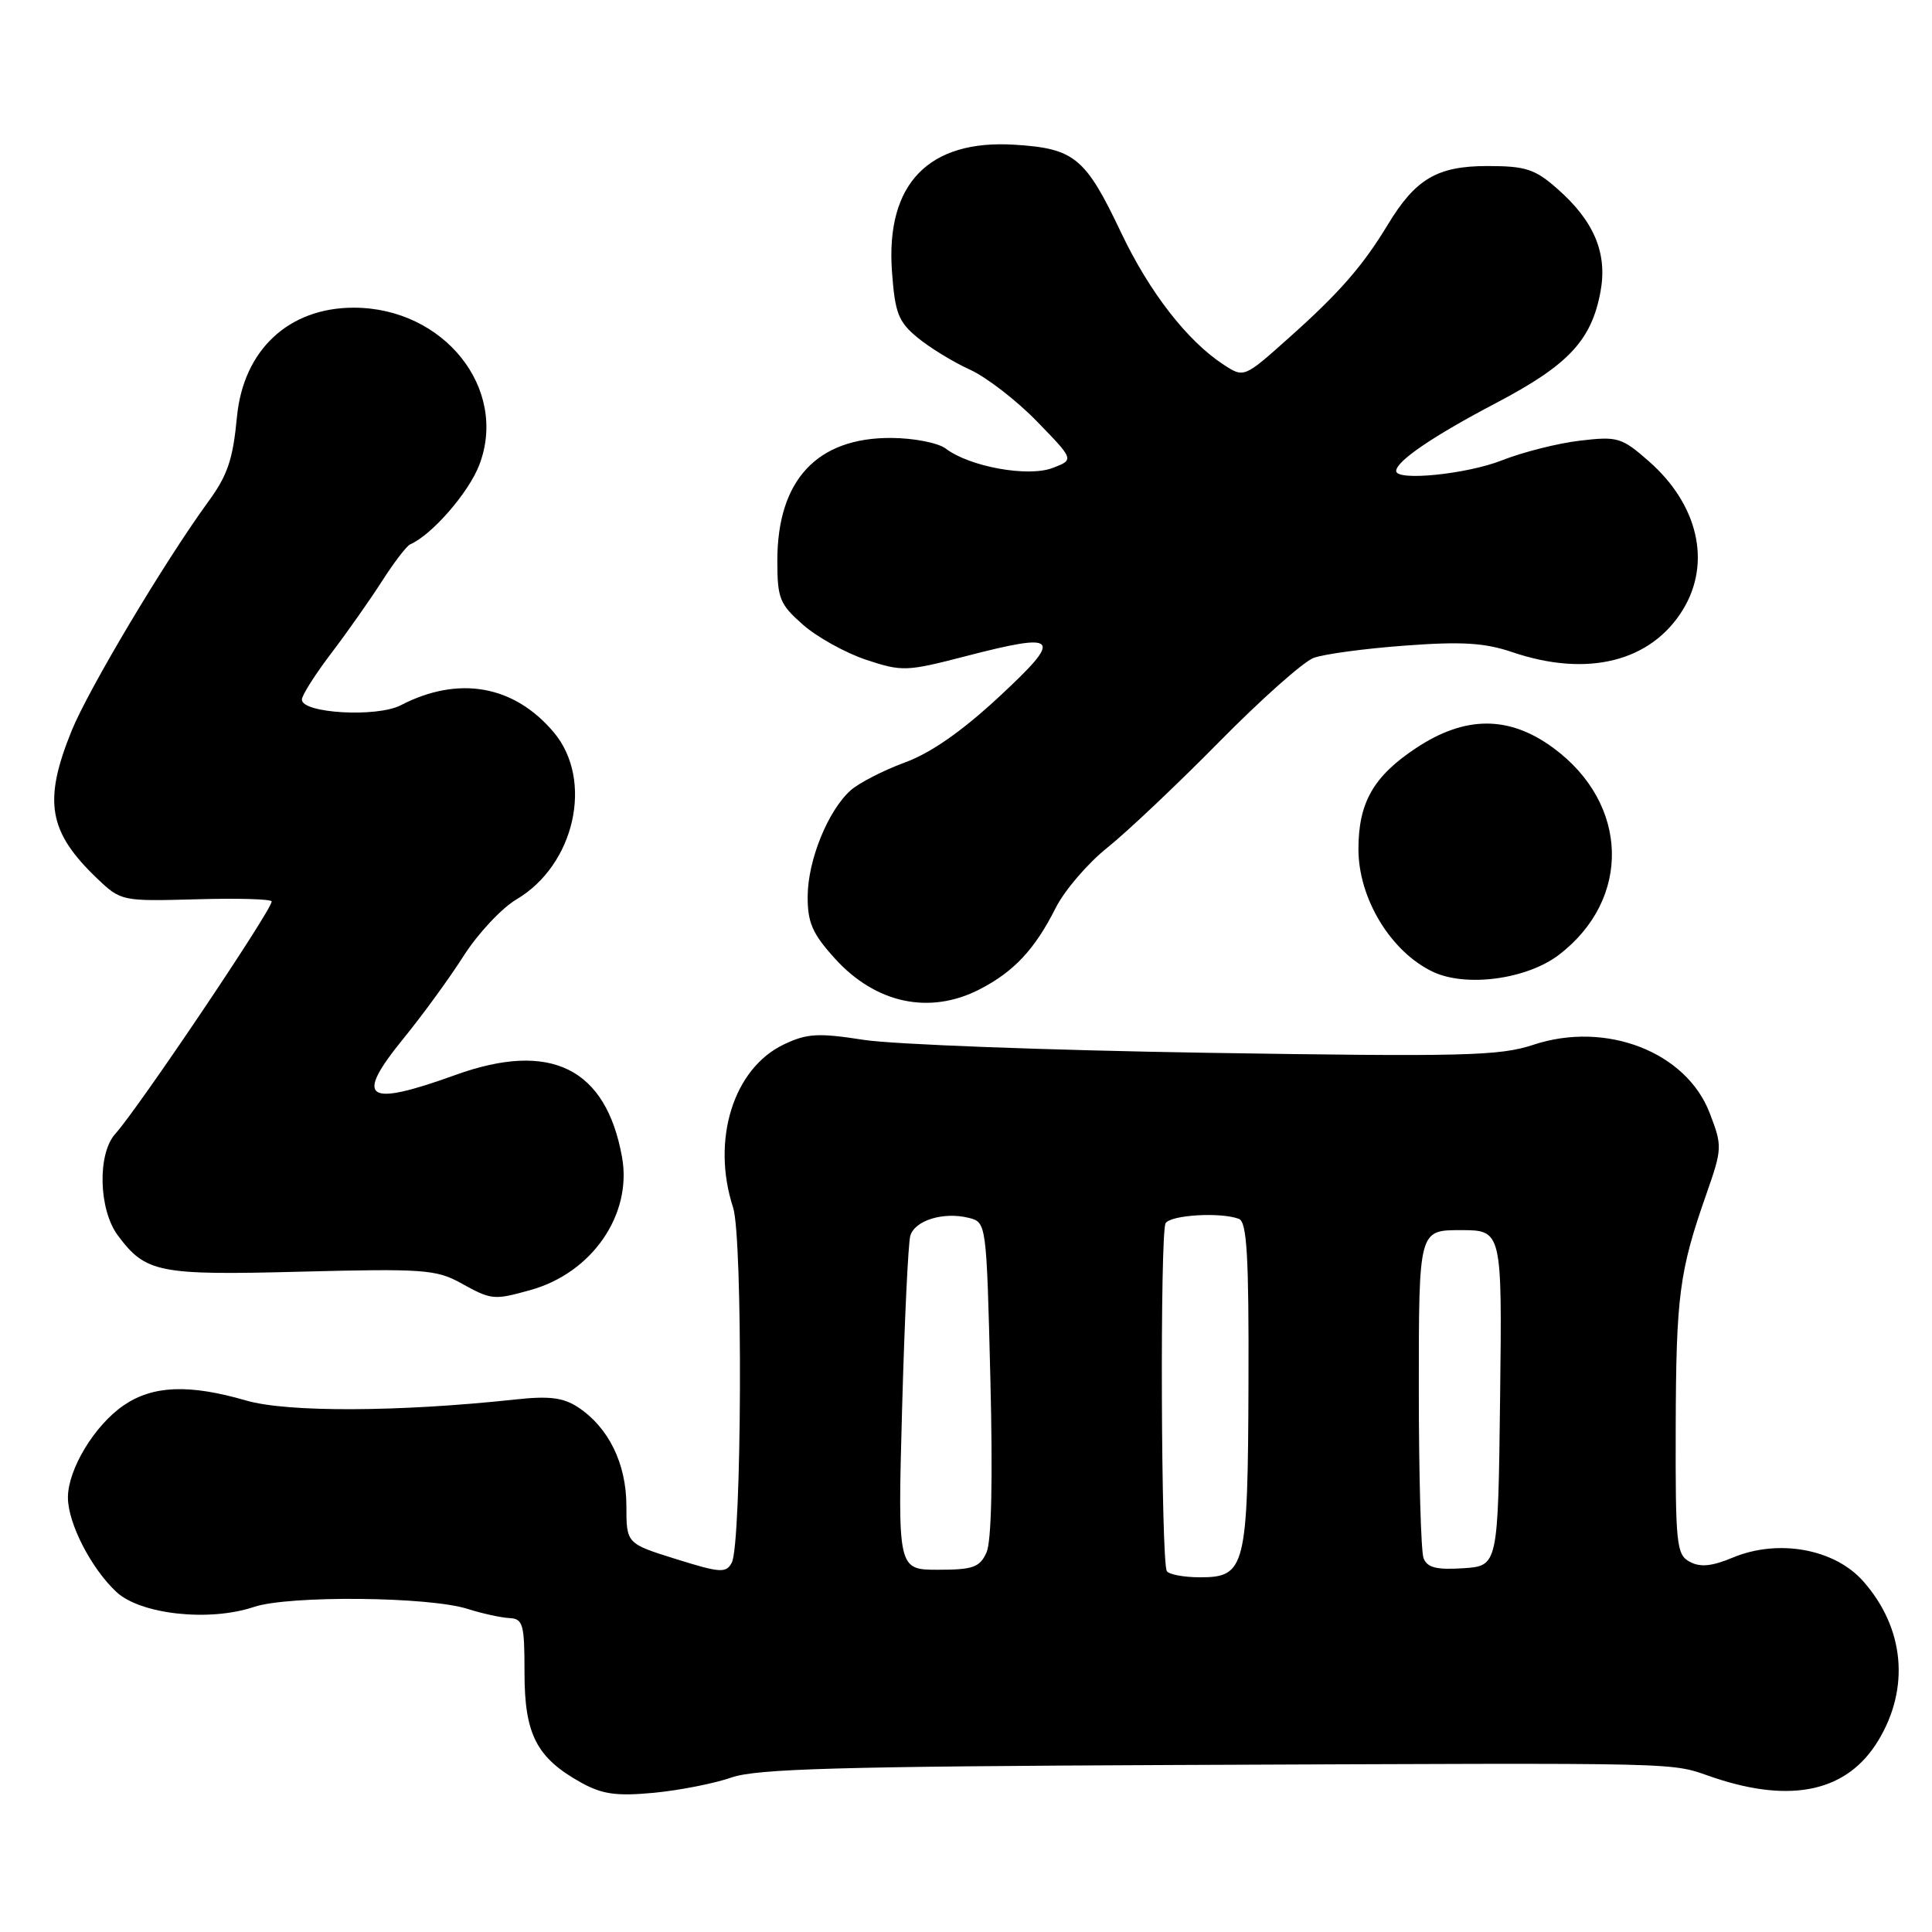 <?xml version="1.0" encoding="UTF-8" standalone="no"?>
<!DOCTYPE svg PUBLIC "-//W3C//DTD SVG 1.1//EN" "http://www.w3.org/Graphics/SVG/1.1/DTD/svg11.dtd" >
<svg xmlns="http://www.w3.org/2000/svg" xmlns:xlink="http://www.w3.org/1999/xlink" version="1.1" viewBox="0 0 256 256">
 <g >
 <path fill="currentColor"
d=" M 96.92 235.53 C 100.22 234.37 111.24 234.06 155.74 233.87 C 225.69 233.59 220.91 233.47 227.14 235.56 C 237.47 239.01 244.80 237.36 248.87 230.65 C 253.09 223.69 252.36 215.75 246.91 209.55 C 243.12 205.23 235.64 203.87 229.60 206.39 C 226.85 207.54 225.30 207.70 223.91 206.95 C 222.14 206.01 222.00 204.67 222.04 189.21 C 222.09 171.71 222.51 168.46 226.09 158.26 C 228.21 152.19 228.23 151.88 226.55 147.50 C 223.45 139.38 212.80 135.25 203.18 138.44 C 198.72 139.92 193.98 140.04 159.83 139.50 C 138.75 139.16 118.34 138.39 114.47 137.79 C 108.43 136.85 106.95 136.93 103.89 138.38 C 97.18 141.56 94.22 151.05 97.14 160.01 C 98.45 164.04 98.30 204.55 96.96 207.07 C 96.21 208.47 95.44 208.42 89.56 206.58 C 83.00 204.53 83.00 204.53 83.00 199.51 C 82.99 193.92 80.63 189.12 76.58 186.46 C 74.63 185.18 72.76 184.95 68.28 185.44 C 52.89 187.10 38.07 187.16 32.63 185.58 C 25.05 183.38 20.25 183.57 16.37 186.23 C 12.52 188.87 9.00 194.69 9.00 198.43 C 9.00 201.83 12.07 207.81 15.42 210.94 C 18.62 213.92 27.72 214.92 33.64 212.93 C 38.25 211.38 56.85 211.55 61.96 213.19 C 63.86 213.79 66.34 214.34 67.46 214.40 C 69.31 214.49 69.50 215.15 69.50 221.67 C 69.50 229.83 71.11 232.94 77.03 236.22 C 79.83 237.76 81.70 238.02 86.68 237.55 C 90.09 237.22 94.69 236.31 96.92 235.53 Z  M 70.28 170.94 C 78.46 168.67 83.80 160.92 82.42 153.31 C 80.29 141.51 72.95 137.90 60.37 142.43 C 48.41 146.75 46.89 145.67 53.50 137.56 C 55.99 134.50 59.58 129.58 61.46 126.62 C 63.35 123.67 66.49 120.32 68.44 119.17 C 76.18 114.60 78.69 103.35 73.38 97.04 C 68.12 90.79 60.77 89.48 53.10 93.45 C 49.93 95.09 40.00 94.52 40.00 92.70 C 40.00 92.14 41.74 89.39 43.87 86.59 C 46.00 83.79 49.04 79.47 50.62 77.00 C 52.20 74.53 53.88 72.34 54.35 72.13 C 57.22 70.89 62.11 65.27 63.51 61.60 C 67.38 51.49 58.81 40.77 46.87 40.77 C 38.25 40.77 32.26 46.37 31.40 55.22 C 30.86 60.91 30.16 62.97 27.58 66.50 C 21.84 74.37 11.74 91.30 9.50 96.81 C 5.69 106.19 6.40 110.24 12.94 116.47 C 16.03 119.40 16.18 119.43 26.03 119.16 C 31.51 119.00 36.00 119.13 36.00 119.45 C 36.00 120.60 18.33 146.86 15.27 150.25 C 12.89 152.89 13.07 160.27 15.60 163.68 C 19.31 168.67 20.97 169.00 40.00 168.50 C 55.94 168.09 57.81 168.22 61.00 169.98 C 65.14 172.27 65.39 172.30 70.28 170.94 Z  M 129.79 131.10 C 134.35 128.76 137.13 125.78 139.88 120.31 C 141.04 118.00 144.12 114.40 146.74 112.31 C 149.36 110.21 156.02 103.91 161.55 98.30 C 167.07 92.69 172.70 87.69 174.05 87.18 C 175.40 86.67 180.83 85.94 186.12 85.55 C 193.71 84.98 196.73 85.17 200.41 86.42 C 210.35 89.79 218.79 87.68 223.01 80.76 C 226.79 74.55 225.01 66.85 218.48 61.12 C 214.88 57.96 214.35 57.80 209.35 58.39 C 206.43 58.73 201.77 59.91 198.98 61.01 C 194.32 62.84 185.00 63.78 185.00 62.41 C 185.00 61.11 189.94 57.75 198.26 53.39 C 207.83 48.36 210.88 45.11 212.08 38.62 C 213.01 33.54 211.22 29.28 206.35 25.01 C 203.39 22.40 202.15 22.00 197.10 22.00 C 190.44 22.00 187.56 23.70 183.89 29.77 C 180.57 35.25 177.47 38.81 170.79 44.76 C 164.83 50.09 164.83 50.09 162.09 48.29 C 157.31 45.16 152.30 38.70 148.58 30.88 C 143.84 20.88 142.40 19.68 134.49 19.18 C 123.06 18.45 117.35 24.34 118.19 35.98 C 118.59 41.48 119.03 42.63 121.57 44.73 C 123.18 46.06 126.30 47.97 128.50 48.97 C 130.70 49.97 134.72 53.07 137.42 55.86 C 142.34 60.92 142.34 60.92 139.47 62.01 C 136.22 63.25 128.49 61.85 125.33 59.45 C 124.31 58.68 121.11 58.05 118.12 58.03 C 108.25 57.97 103.00 63.62 103.00 74.30 C 103.00 79.30 103.31 80.06 106.41 82.79 C 108.28 84.43 112.05 86.52 114.78 87.43 C 119.53 89.00 120.12 88.98 127.88 86.97 C 140.42 83.72 140.96 84.36 132.38 92.33 C 127.46 96.90 123.32 99.79 119.88 101.04 C 117.06 102.08 113.84 103.73 112.73 104.71 C 109.72 107.39 107.05 113.96 107.02 118.75 C 107.00 122.24 107.64 123.71 110.62 127.00 C 116.02 132.97 123.16 134.50 129.79 131.10 Z  M 206.55 126.53 C 216.21 119.16 215.88 106.50 205.83 99.11 C 199.98 94.80 194.15 94.80 187.64 99.12 C 181.99 102.86 180.00 106.35 180.00 112.52 C 180.00 119.05 184.28 126.11 189.85 128.76 C 194.24 130.85 202.30 129.77 206.55 126.53 Z  M 154.61 208.18 C 153.84 206.93 153.69 163.31 154.45 162.08 C 155.13 160.98 161.77 160.59 164.17 161.51 C 165.22 161.92 165.49 166.45 165.43 183.26 C 165.35 207.74 165.03 209.00 159.02 209.00 C 156.88 209.00 154.89 208.63 154.61 208.18 Z  M 119.53 186.75 C 119.85 175.06 120.34 164.71 120.62 163.75 C 121.22 161.70 125.01 160.54 128.36 161.37 C 130.71 161.97 130.71 161.97 131.23 182.71 C 131.56 196.00 131.38 204.27 130.71 205.73 C 129.82 207.68 128.92 208.00 124.31 208.00 C 118.95 208.00 118.95 208.00 119.53 186.75 Z  M 188.63 206.47 C 188.28 205.57 188.00 195.42 188.00 183.92 C 188.00 163.00 188.00 163.00 193.52 163.00 C 199.04 163.00 199.04 163.00 198.77 185.25 C 198.50 207.50 198.50 207.50 193.88 207.80 C 190.34 208.03 189.11 207.72 188.63 206.47 Z "/>
</g>
</svg>